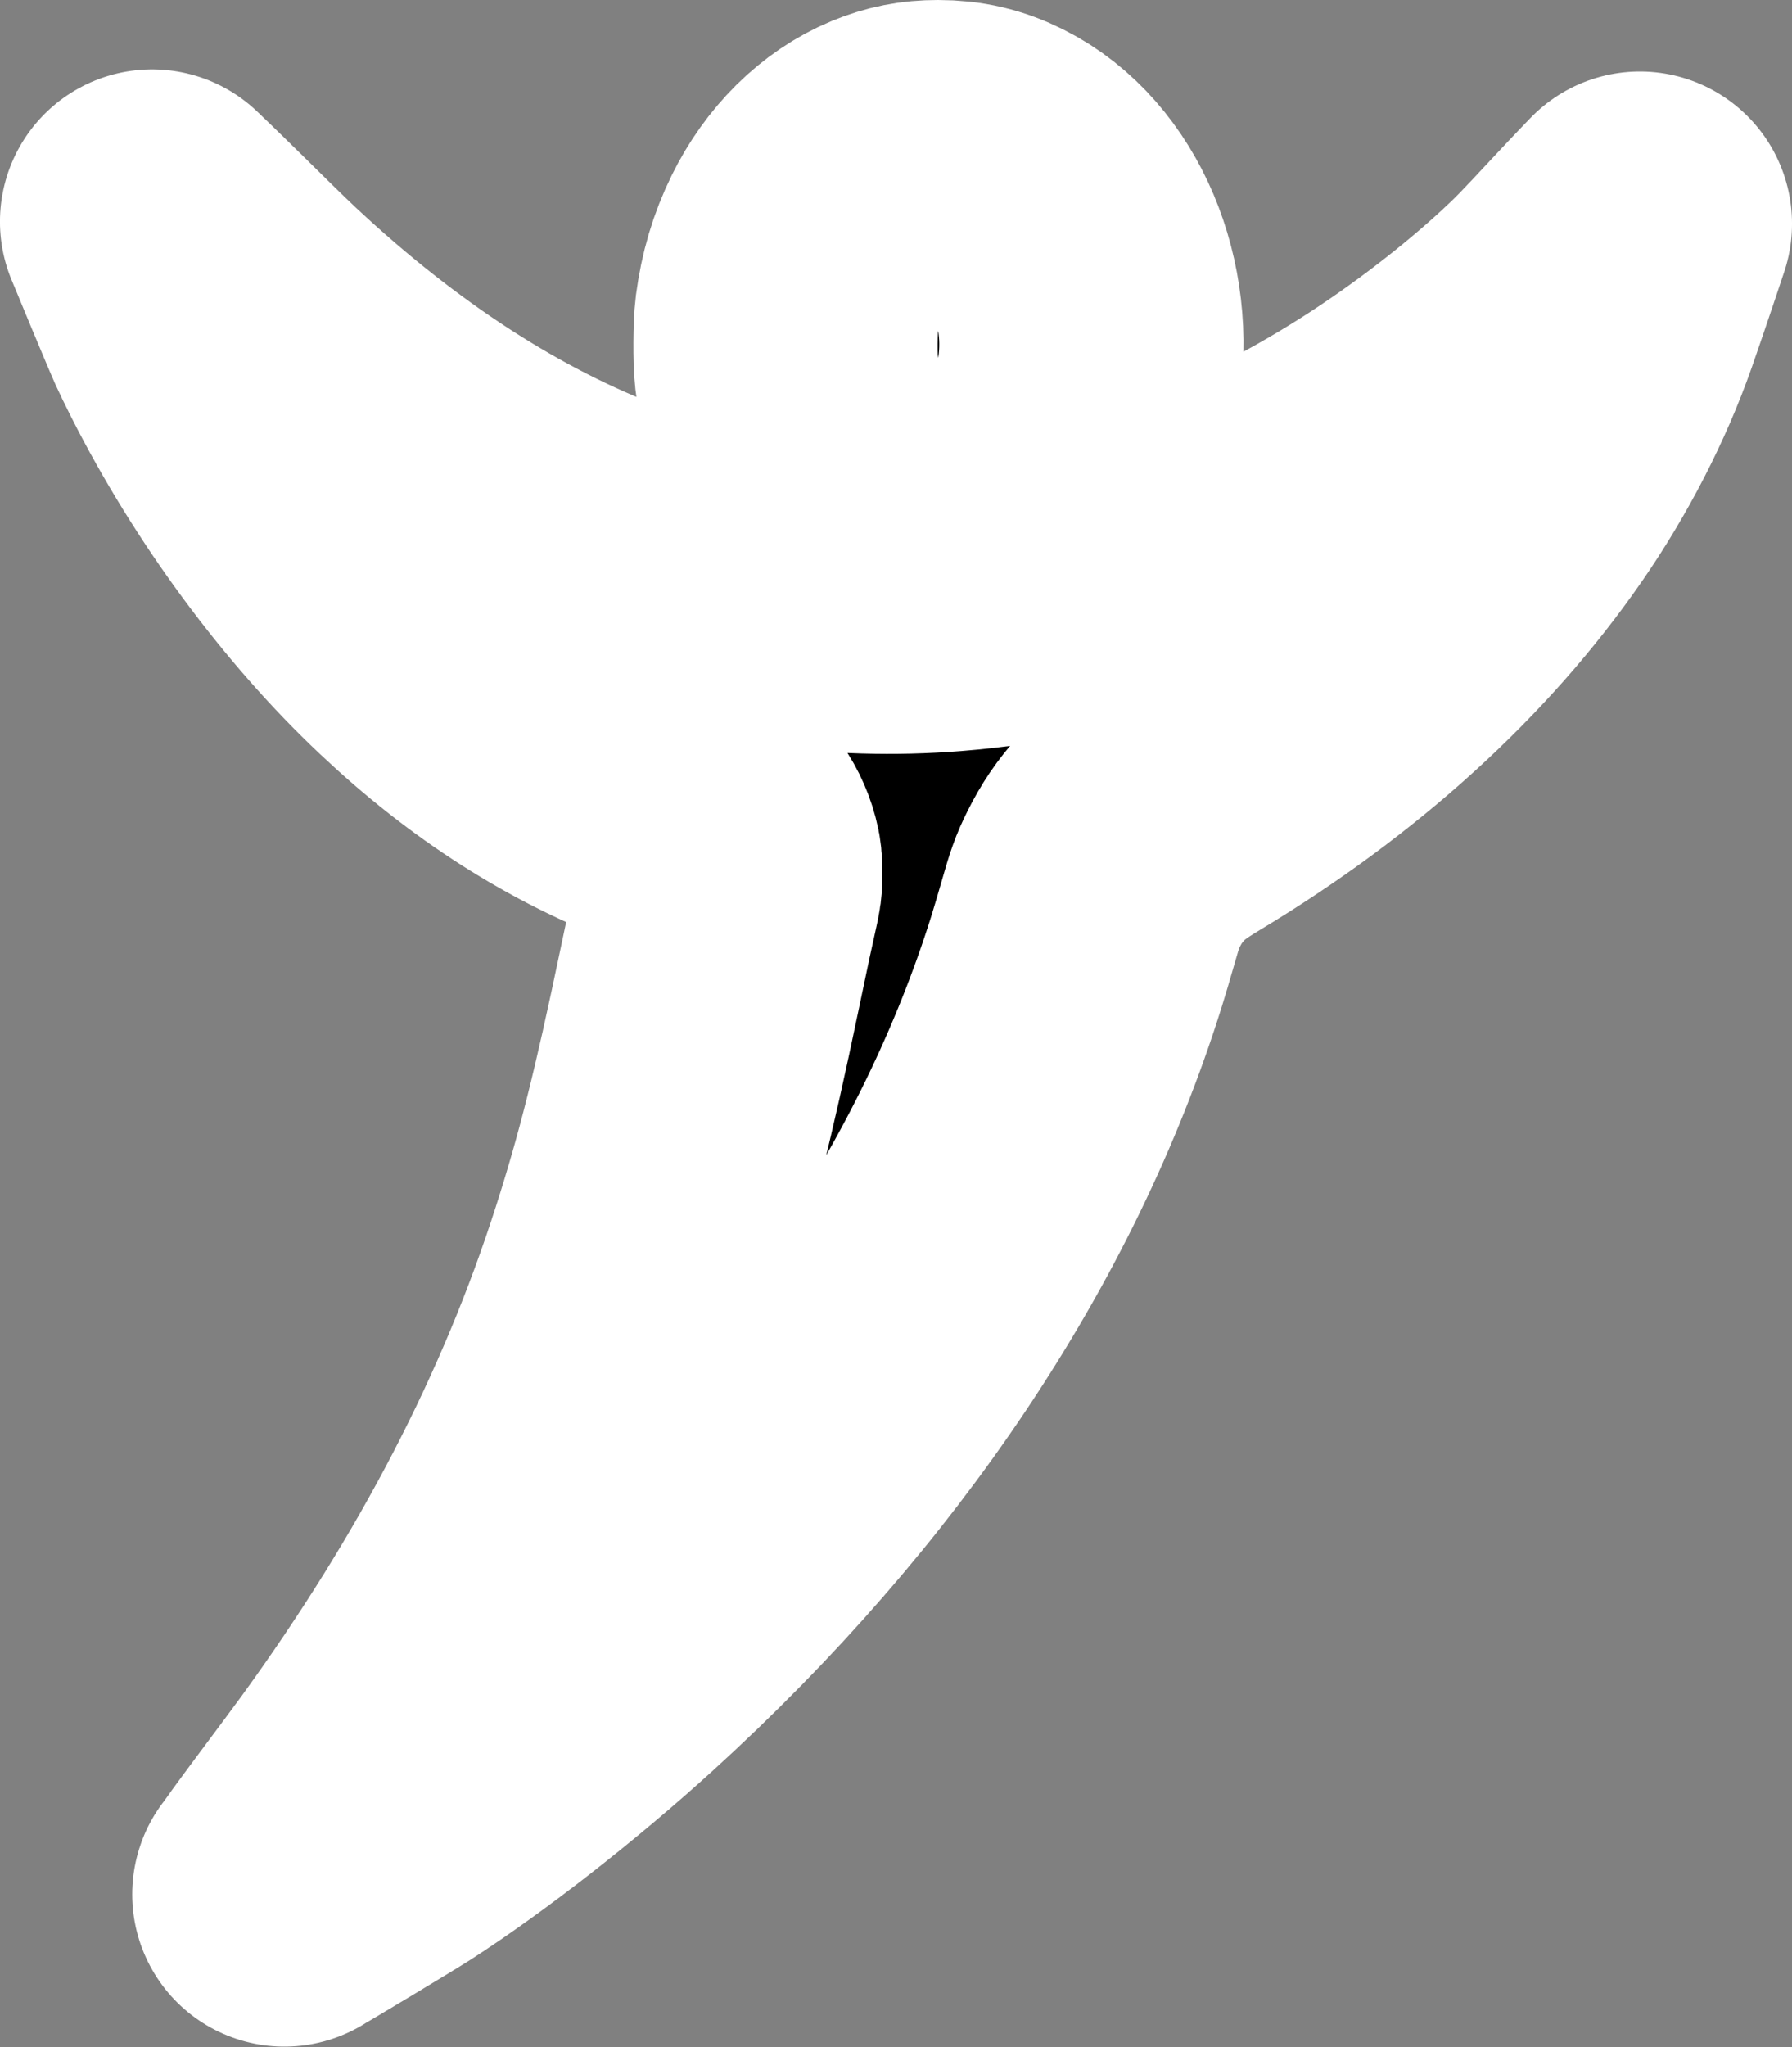 <?xml version="1.0" encoding="UTF-8" standalone="no"?>
<!-- Created with Inkscape (http://www.inkscape.org/) -->

<svg
   version="1.1"
   id="svg1"
   width="2650.207"
   height="3025.467"
   viewBox="0 0 2650.207 3025.467"
   sodipodi:docname="logo.svg"
   inkscape:version="1.3.2 (091e20ef0f, 2023-11-25, custom)"
   xmlns:inkscape="http://www.inkscape.org/namespaces/inkscape"
   xmlns:sodipodi="http://sodipodi.sourceforge.net/DTD/sodipodi-0.dtd"
   xmlns="http://www.w3.org/2000/svg"
   xmlns:svg="http://www.w3.org/2000/svg">
  <rect x="0" y="0" width="2650.207" height="3025.467" fill="#808080" stroke="none"/>
  <defs
     id="defs1" />
  <sodipodi:namedview
     id="namedview1"
     pagecolor="#ffffff"
     bordercolor="#666666"
     borderopacity="1.0"
     inkscape:showpageshadow="2"
     inkscape:pageopacity="0.0"
     inkscape:pagecheckerboard="0"
     inkscape:deskcolor="#d1d1d1"
     inkscape:zoom="0.090752257"
     inkscape:cx="3873.1819"
     inkscape:cy="5035.6875"
     inkscape:window-width="1914"
     inkscape:window-height="2126"
     inkscape:window-x="3840"
     inkscape:window-y="0"
     inkscape:window-maximized="1"
     inkscape:current-layer="g1" />
  <g
     inkscape:groupmode="layer"
     inkscape:label="Image"
     id="g1"
     transform="translate(731.764,2450.85)">
    <path
       id="path4"
       style="fill:#000000;stroke:#ffffff;stroke-width:450;stroke-linecap:round;stroke-linejoin:round;stroke-dasharray:none;stroke-opacity:1;paint-order:markers stroke fill"
       d="m 655.359,-2225.85 c -26.016,0.01 -47.513,4.234 -71.111,13.973 -49.772,20.539 -93.184,63.508 -120.691,119.461 -16.505,33.574 -26.415,67.008 -31.73,107.061 -2.21,16.654 -2.508,66.507 -0.496,83 3.116,25.541 9.375,53.473 16.691,74.5 33.665,96.747 107.489,162.465 190.869,169.912 25.728,2.298 51.033,-0.665 75.598,-8.854 82.43,-27.476 145.381,-110.779 162.893,-215.559 22.743,-136.081 -34.949,-272.397 -136.916,-323.512 -27.746,-13.909 -53.663,-19.994 -85.105,-19.983 z m -1162.162,102.553 c 0,0 51.477,124.414 62.361,148.756 3.074,6.875 11.511,24.2 18.748,38.5 82.536,163.076 197.863,319.455 321.539,436 114.034,107.458 234.361,184.147 365.922,233.213 12.379,4.617 25.883,10.204 30.008,12.416 26.388,14.151 45.829,39.003 53.719,68.666 2.234,8.398 2.587,11.794 2.621,25.205 0.038,14.943 -0.132,16.255 -4.707,36.5 -6.123,27.092 -11.032,50.066 -25.75,120.5 -39.236,187.77 -64.288,287.353 -101.799,404.646 -86.247,269.687 -220.424,528.292 -408.516,787.354 -9.384,12.925 -39.205,53.072 -66.268,89.213 -27.063,36.141 -50.948,69.391 -51.863,70.787 -0.915,1.396 -0.368,0 0,0 1.325,0 135.27,-80.494 153.217,-92.074 C -58.398,192.39 66.033,95.225 170.775,0 c 336.81,-306.205 573.93,-660.435 689.627,-1030.041 4.132,-13.2 11.547,-38.175 16.477,-55.5 10.699,-37.604 13.99,-46.837 23.51,-65.961 11.611,-23.324 23.494,-40.817 40.662,-59.863 19.416,-21.54 37.624,-35.641 75.225,-58.26 207.632,-124.902 376.153,-278.038 495.125,-449.916 56.73,-81.958 103.918,-173.614 135.141,-262.5 18.734,-53.331 46.932,-138.135 46.932,-138.135 0,0 -23.669,24.381 -51.967,54.81 -50.599,54.411 -62.358,66.453 -88.231,90.357 -68.493,63.281 -155.033,129.553 -238.5,182.641 -208.865,132.846 -427.918,210.322 -642.5,227.242 -164.32,12.957 -328.79,-9.645 -487,-66.926 -181.524,-65.722 -357.896,-176.708 -527.465,-331.92 -25.518,-23.357 -36.093,-33.574 -102.332,-98.883 -33.987,-33.511 -62.281,-60.443 -62.281,-60.443 z"
       sodipodi:nodetypes="ssssssssssscsssscssssssssscsssssssscsssssssc" />
  </g>
</svg>
